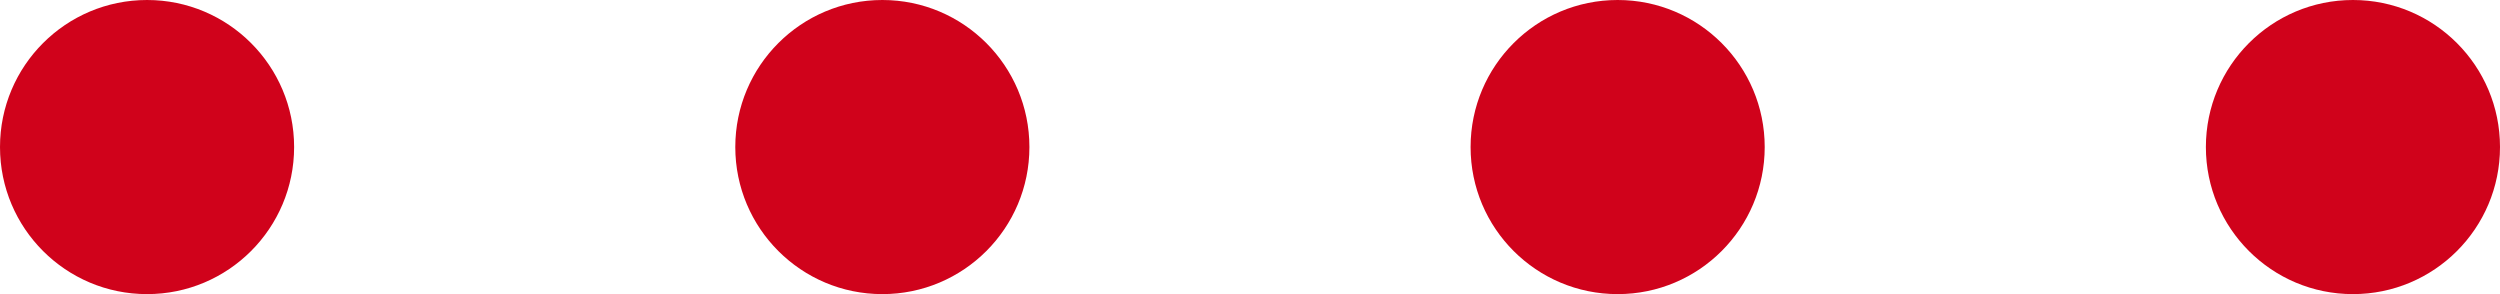 <?xml version="1.0" encoding="UTF-8" standalone="no"?>
<svg width="17px" height="2px" viewBox="0 0 17 2" version="1.1" xmlns="http://www.w3.org/2000/svg" xmlns:xlink="http://www.w3.org/1999/xlink">
    <!-- Generator: Sketch 47.1 (45422) - http://www.bohemiancoding.com/sketch -->
    <title>Group 3</title>
    <desc>Created with Sketch.</desc>
    <defs></defs>
    <g id="Page-1-Copy" stroke="none" stroke-width="1" fill="none" fill-rule="evenodd">
        <g id="Group-2" fill="#D0021B">
            <g id="Group-3">
                <circle id="Oval" cx="6" cy="1" r="1"></circle>
                <circle id="Oval" cx="1" cy="1" r="1"></circle>
                <circle id="Oval" cx="11" cy="1" r="1"></circle>
                <circle id="Oval" cx="16" cy="1" r="1"></circle>
            </g>
        </g>
    </g>
</svg>